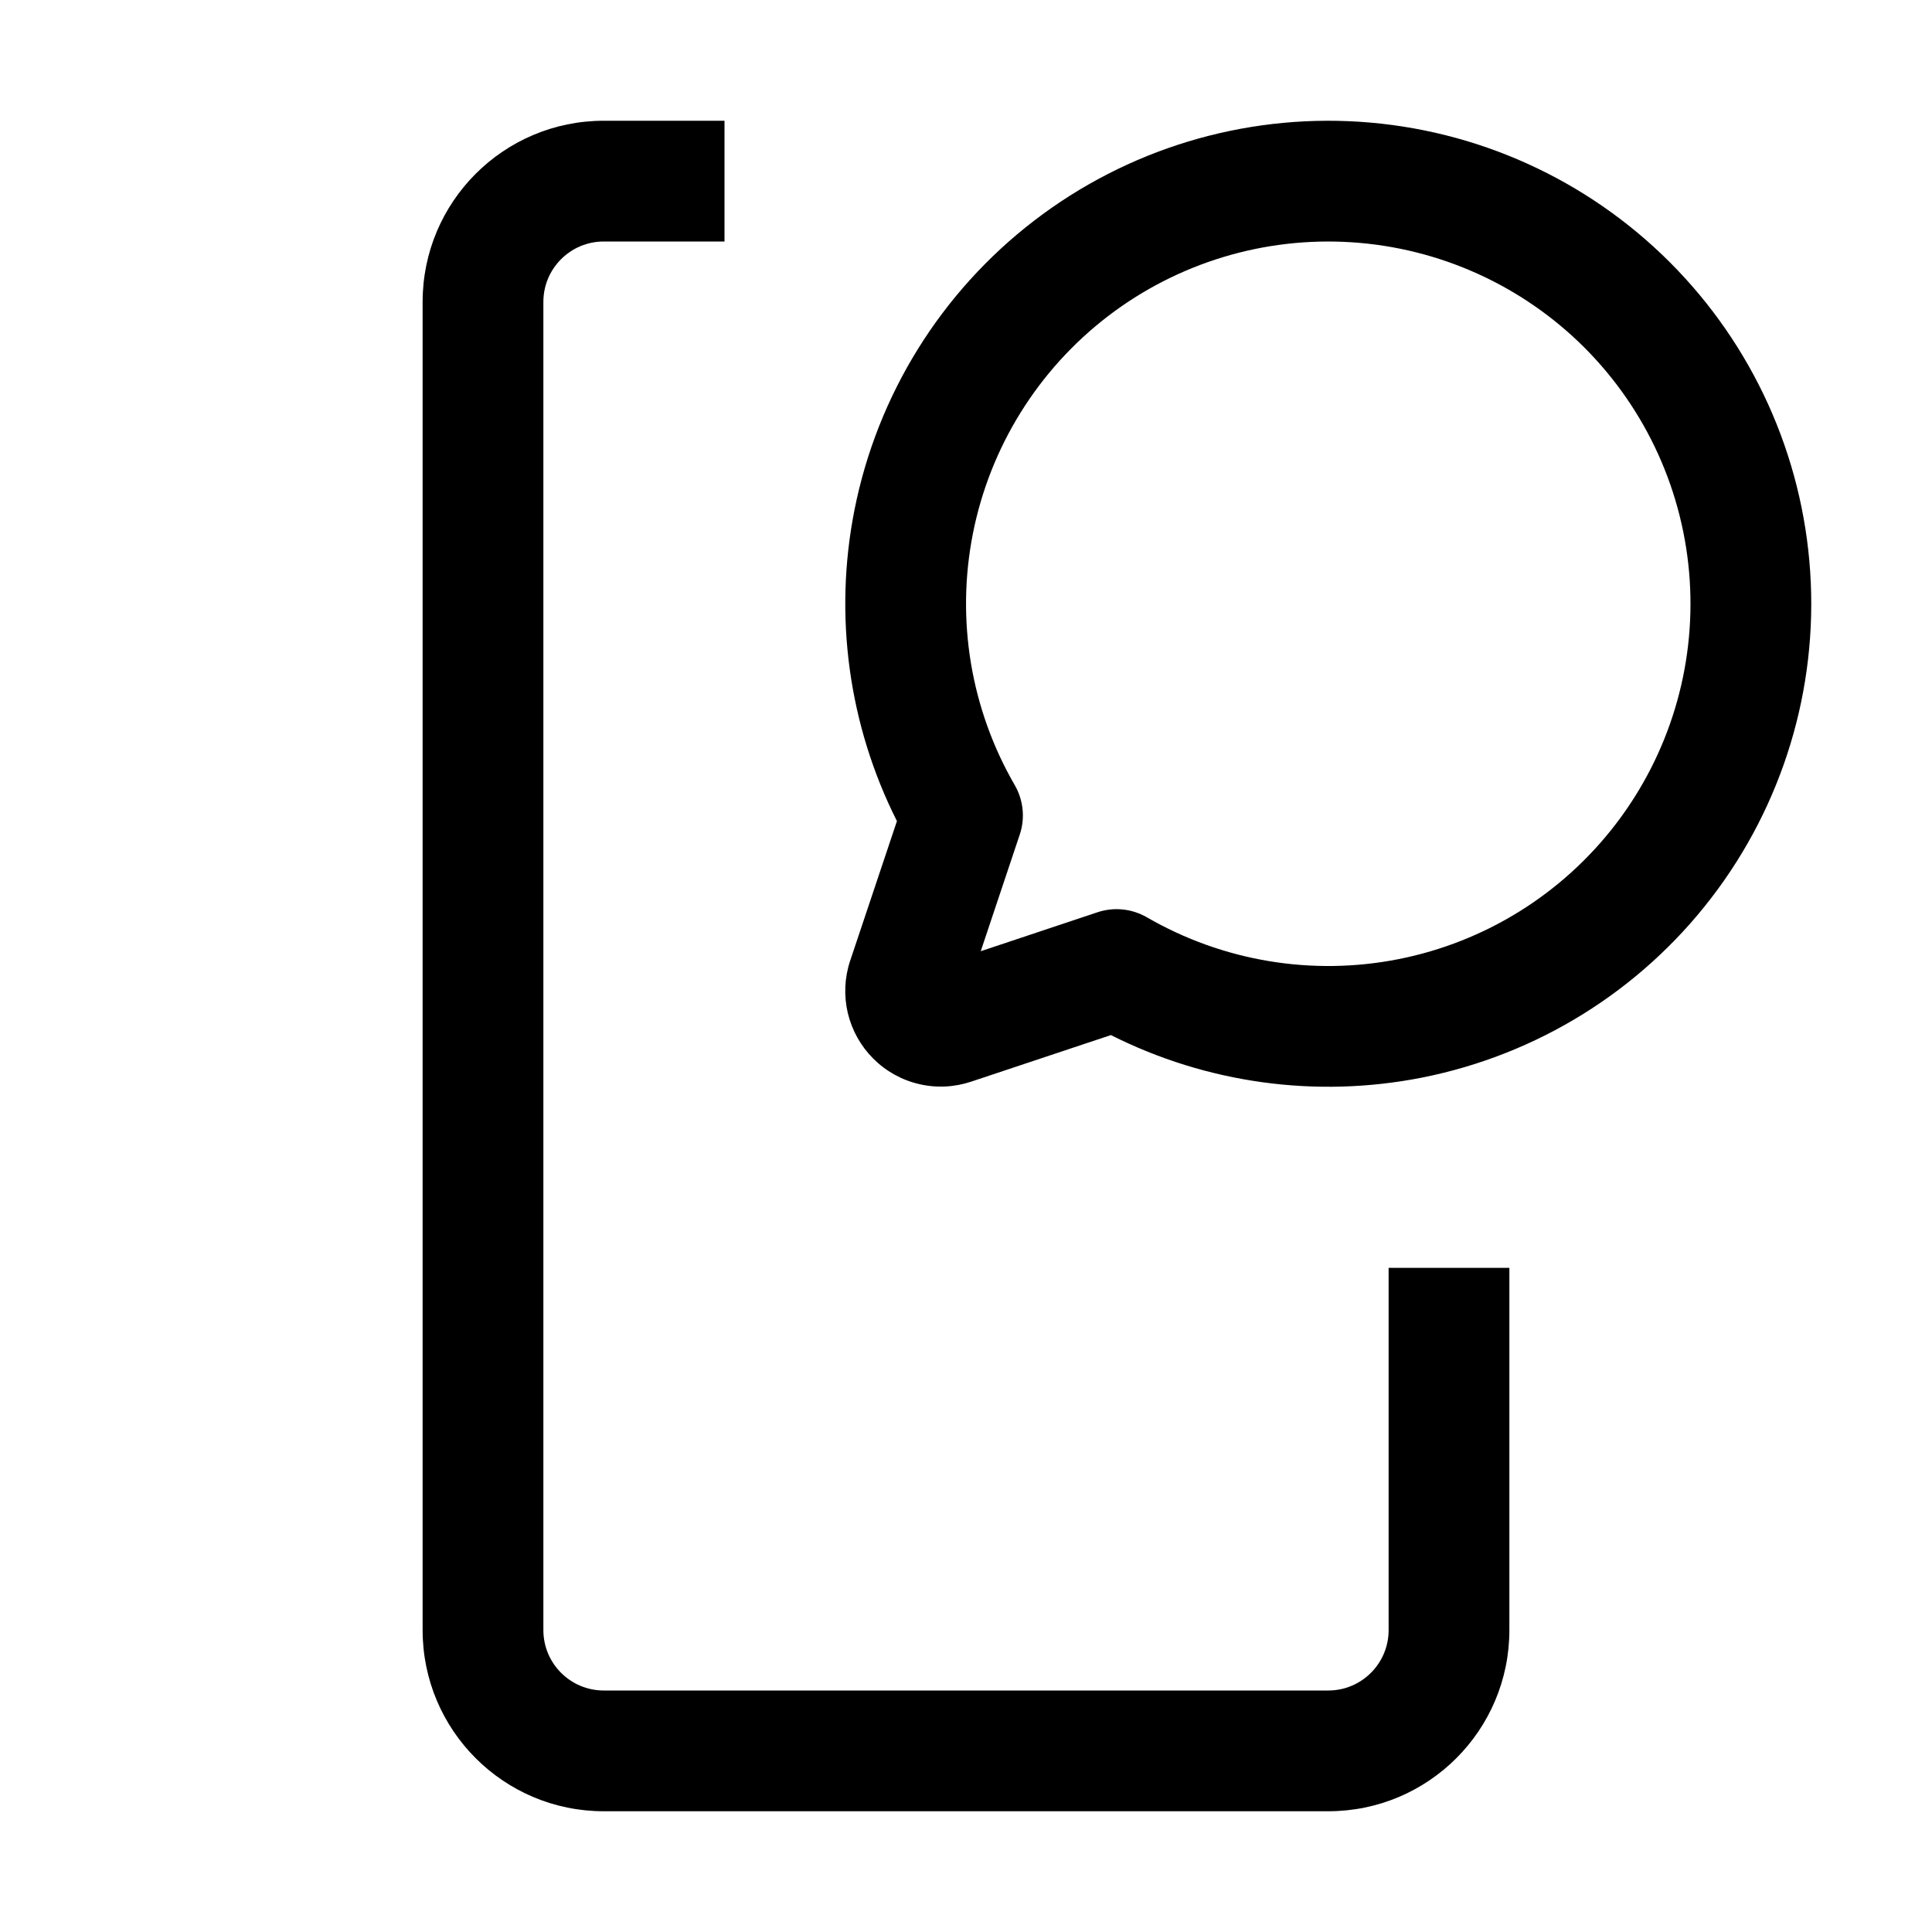 <svg width="32" height="32" viewBox="0 0 32 32" fill="none" xmlns="http://www.w3.org/2000/svg">
<path d="M12 2H10C8.343 2 7 3.343 7 5V27C7 28.657 8.343 30 10 30H22C23.657 30 25 28.657 25 27V21H23V27C23 27.552 22.552 28 22 28H10C9.448 28 9 27.552 9 27V5C9 4.448 9.448 4 10 4H12V2Z" fill="black"/>
<path fill-rule="evenodd" clip-rule="evenodd" d="M17.127 3.656C18.667 2.473 20.584 1.891 22.521 2.017C24.459 2.143 26.284 2.97 27.657 4.343C29.03 5.716 29.857 7.541 29.983 9.479C30.11 11.416 29.527 13.334 28.344 14.873C27.162 16.413 25.459 17.47 23.555 17.848C21.802 18.195 19.988 17.944 18.4 17.144L16.084 17.916C15.805 18.009 15.506 18.023 15.22 17.955C14.933 17.888 14.672 17.742 14.464 17.534C14.256 17.326 14.11 17.064 14.042 16.778C13.975 16.492 13.988 16.192 14.081 15.914L14.856 13.6C14.056 12.012 13.806 10.198 14.153 8.445C14.53 6.541 15.587 4.839 17.127 3.656ZM22.391 4.013C20.938 3.918 19.5 4.355 18.345 5.242C17.191 6.129 16.398 7.406 16.115 8.834C15.832 10.263 16.078 11.745 16.808 13.005C16.951 13.254 16.982 13.552 16.89 13.824L16.244 15.755L18.178 15.11C18.45 15.019 18.747 15.05 18.995 15.193C20.255 15.922 21.738 16.169 23.166 15.886C24.595 15.603 25.871 14.81 26.758 13.655C27.645 12.5 28.082 11.062 27.987 9.609C27.892 8.156 27.272 6.787 26.243 5.757C25.213 4.728 23.844 4.108 22.391 4.013Z" fill="black"/>
</svg>
